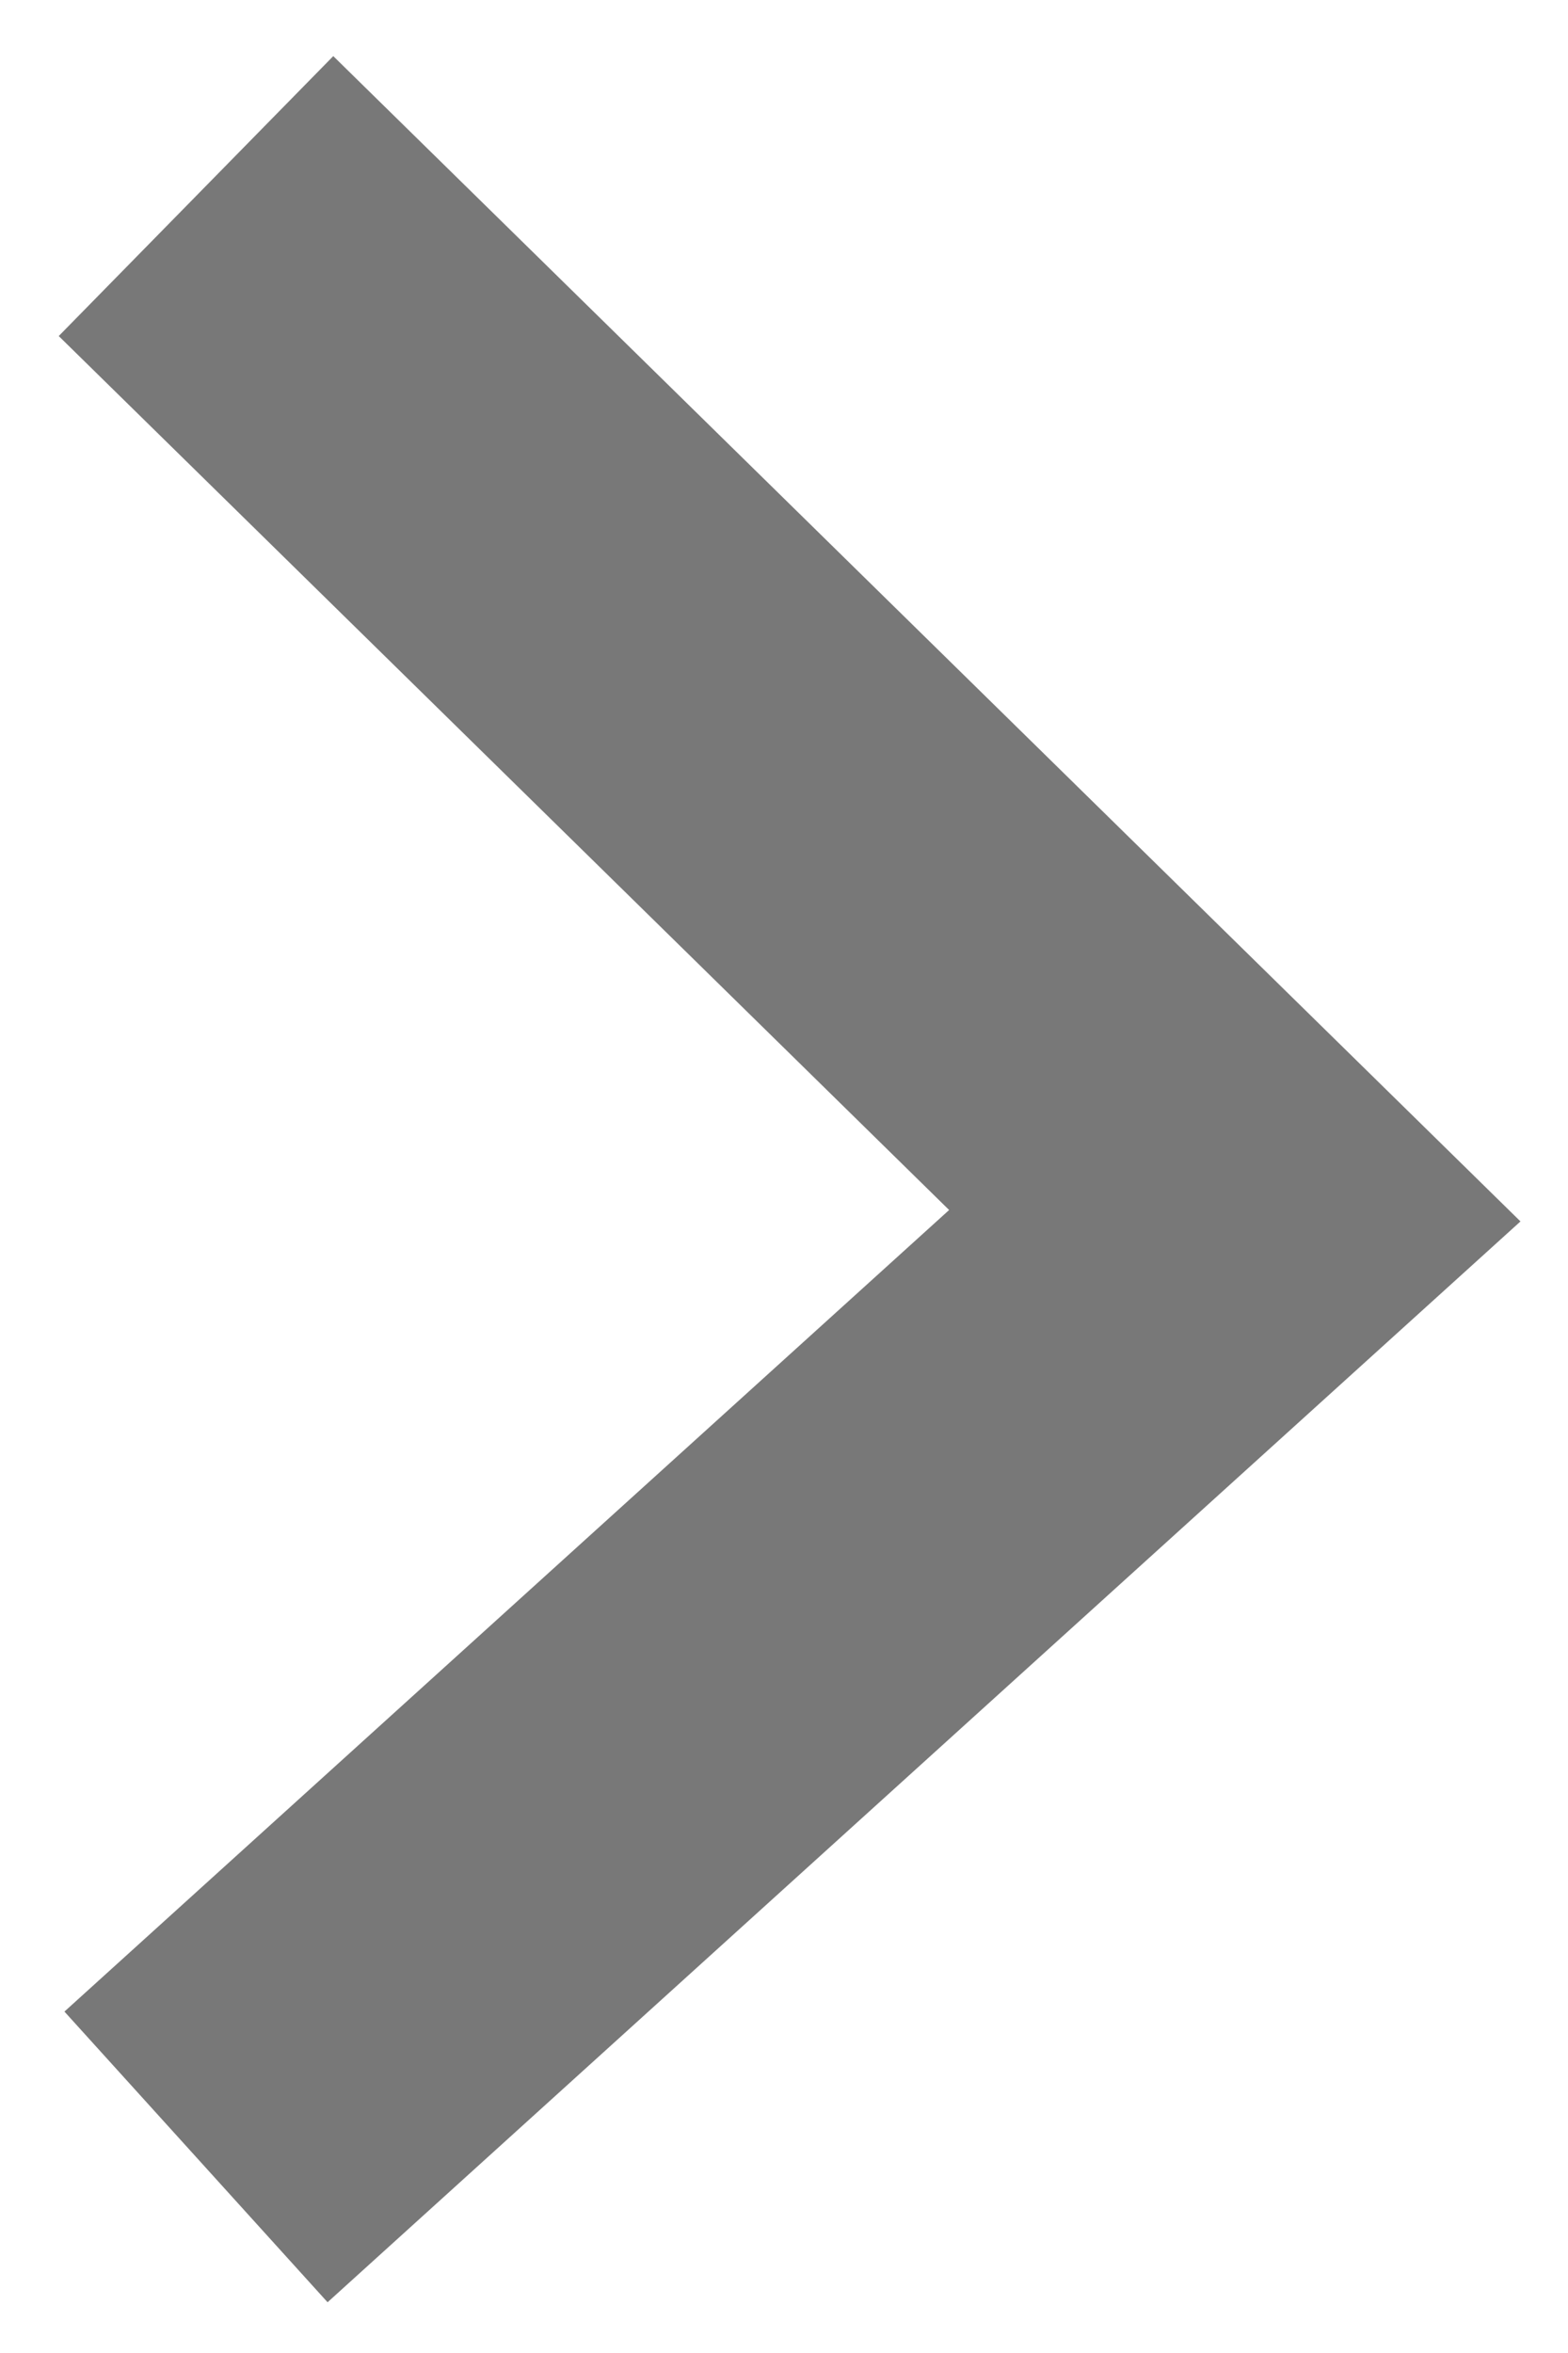 <?xml version="1.0" encoding="utf-8"?>
<!-- Generator: Adobe Illustrator 21.0.2, SVG Export Plug-In . SVG Version: 6.00 Build 0)  -->
<svg version="1.1" id="Layer_1" xmlns="http://www.w3.org/2000/svg" xmlns:xlink="http://www.w3.org/1999/xlink" x="0px" y="0px"
	 viewBox="0 0 8 12" style="enable-background:new 0 0 8 12;" xml:space="preserve">
<style type="text/css">
	.st0{fill:none;stroke:#787878;stroke-width:2;}
</style>
<title>Path 4</title>
<desc>Created with Sketch.</desc>
<g id="Page-1">
	<g id="main" transform="translate(-246, -550)">
		<g id="слайдер" transform="translate(0, 129)">
			<g id="button" transform="translate(247, 417)">
				<g id="Group-25">
					<polyline id="Path-4" class="st0" points="0,5 5.3,10.2 0,15 					"/>
				</g>
			</g>
		</g>
	</g>
</g>
</svg>
